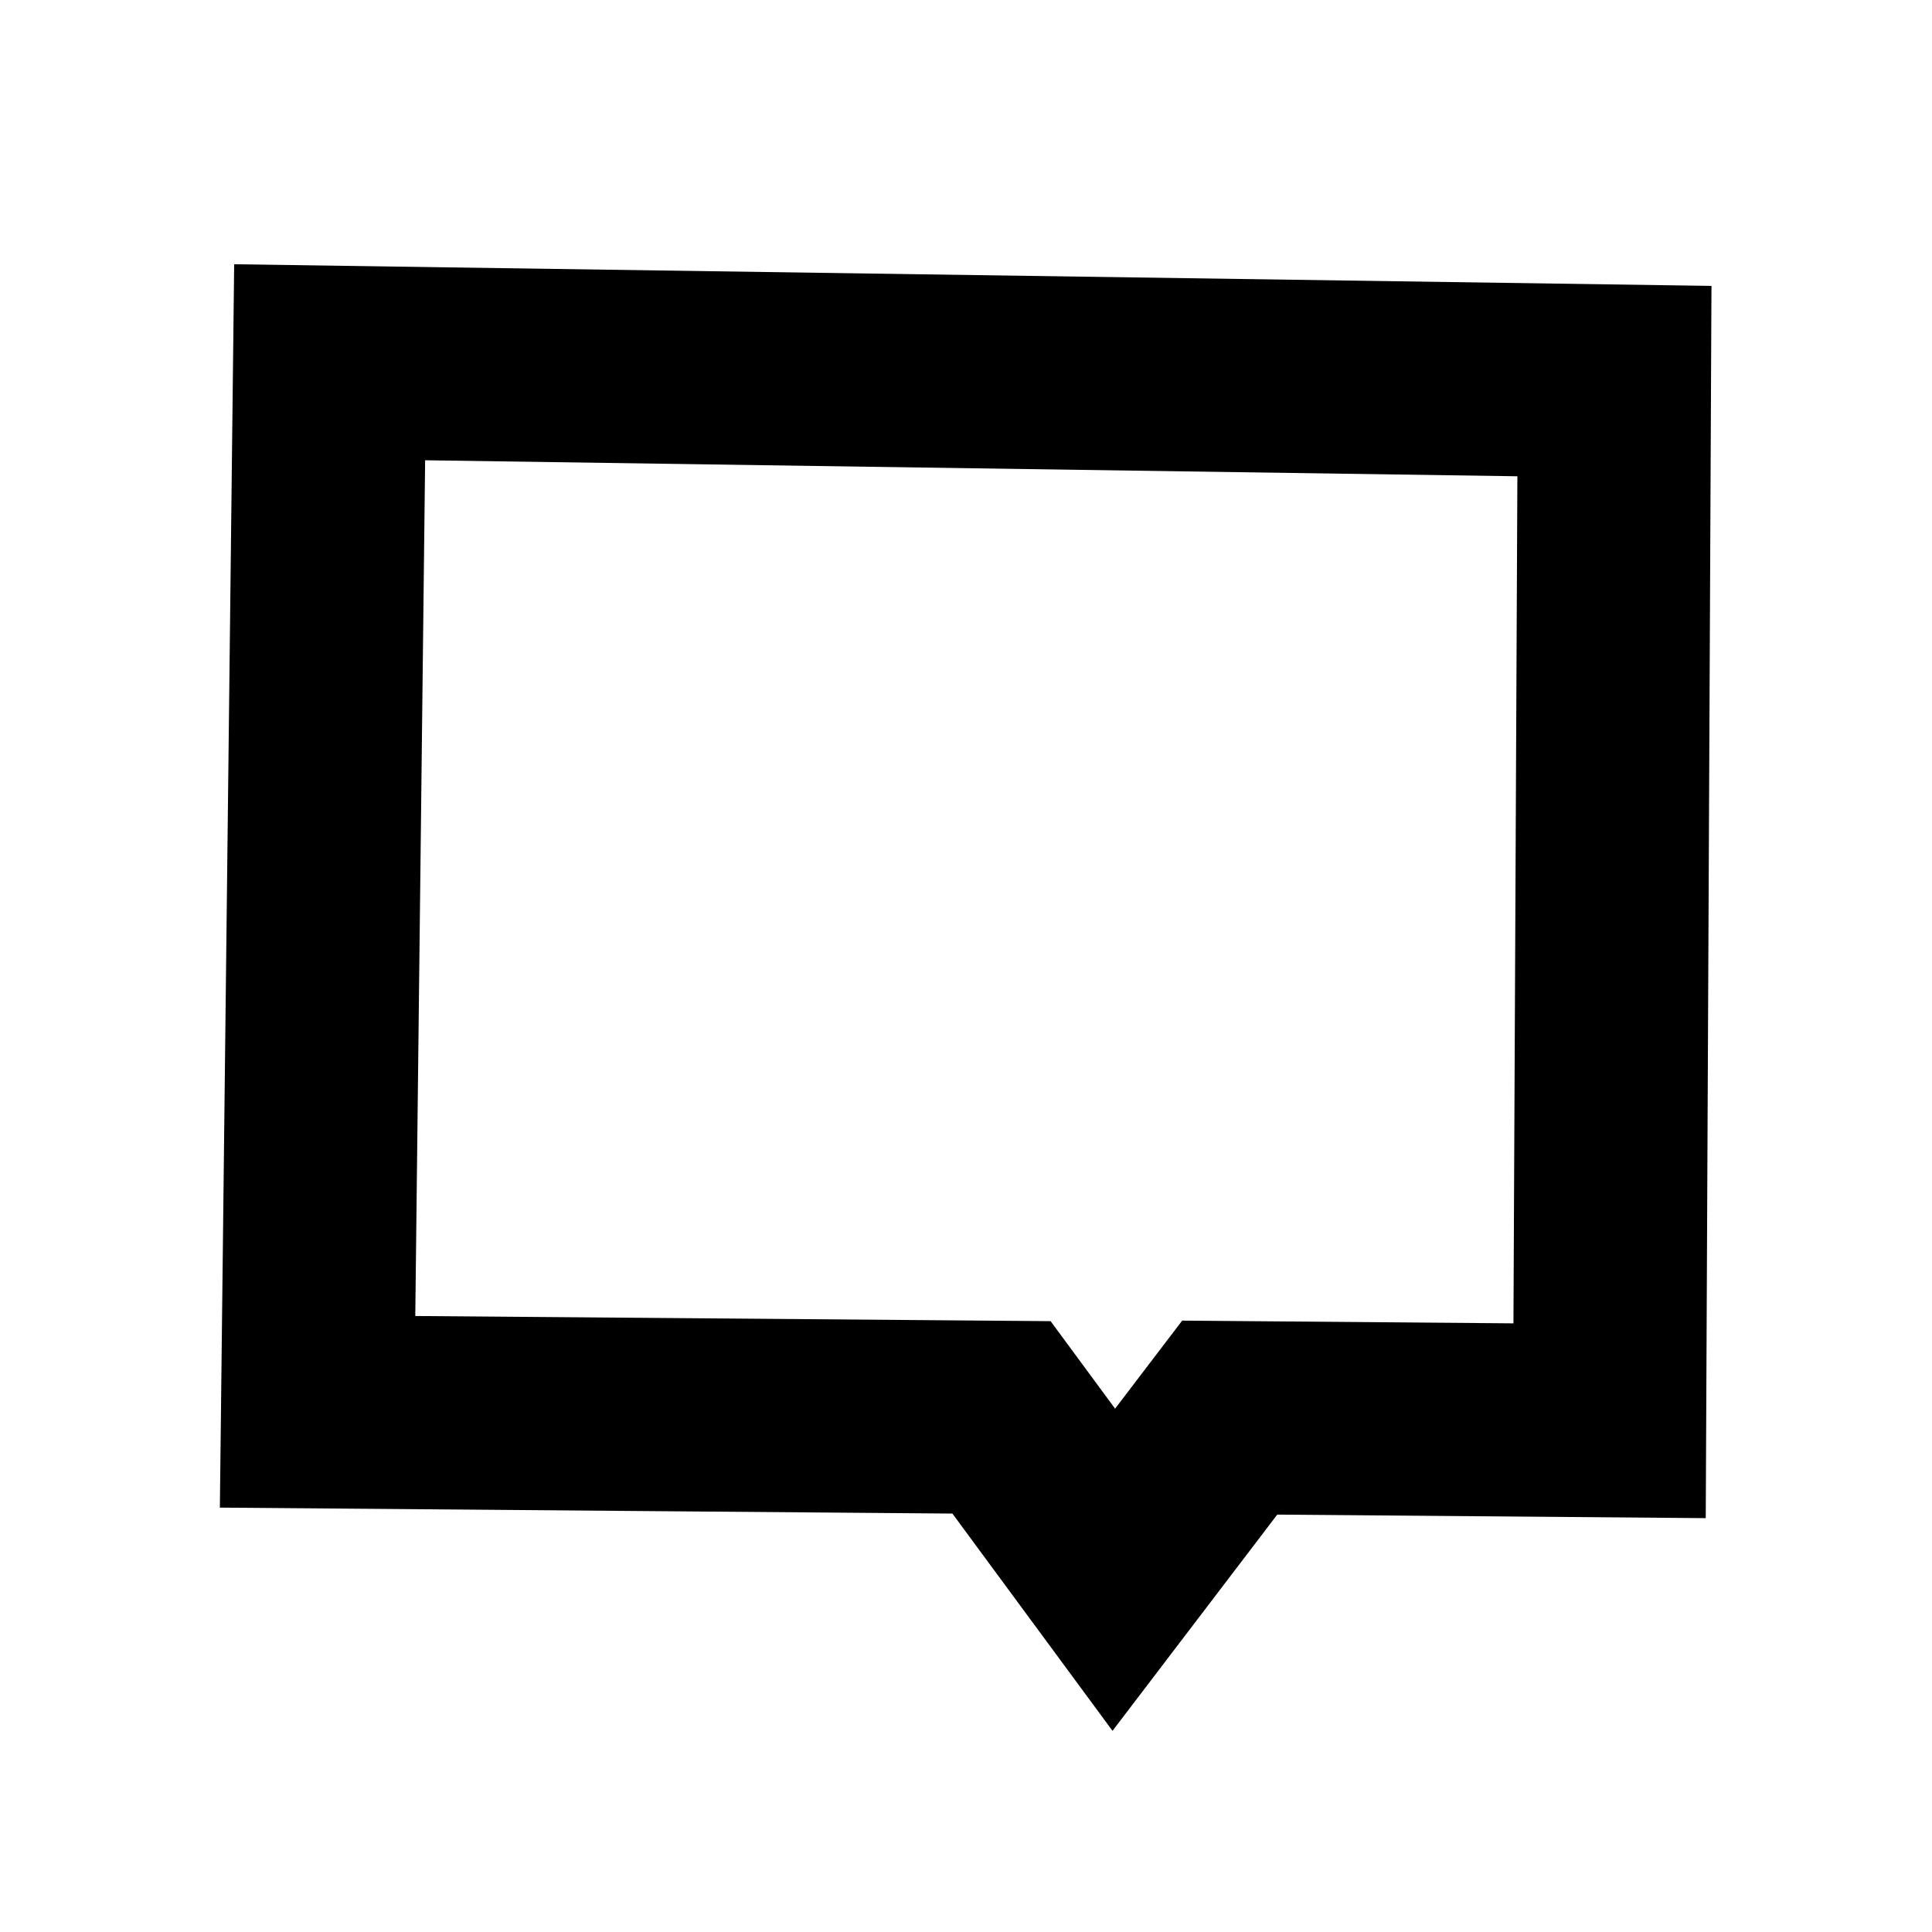 <?xml version="1.0" encoding="UTF-8"?><svg id="Layer_3" xmlns="http://www.w3.org/2000/svg" viewBox="0 0 80 80"><defs><style>.cls-1{fill:none;stroke:#000;stroke-miterlimit:10;stroke-width:8px;}</style></defs><polygon class="cls-1" points="41.47 58.69 46.12 65 50.92 58.7 66.65 58.83 66.85 15.78 13.65 15 13.15 58.46 41.47 58.69"/></svg>
